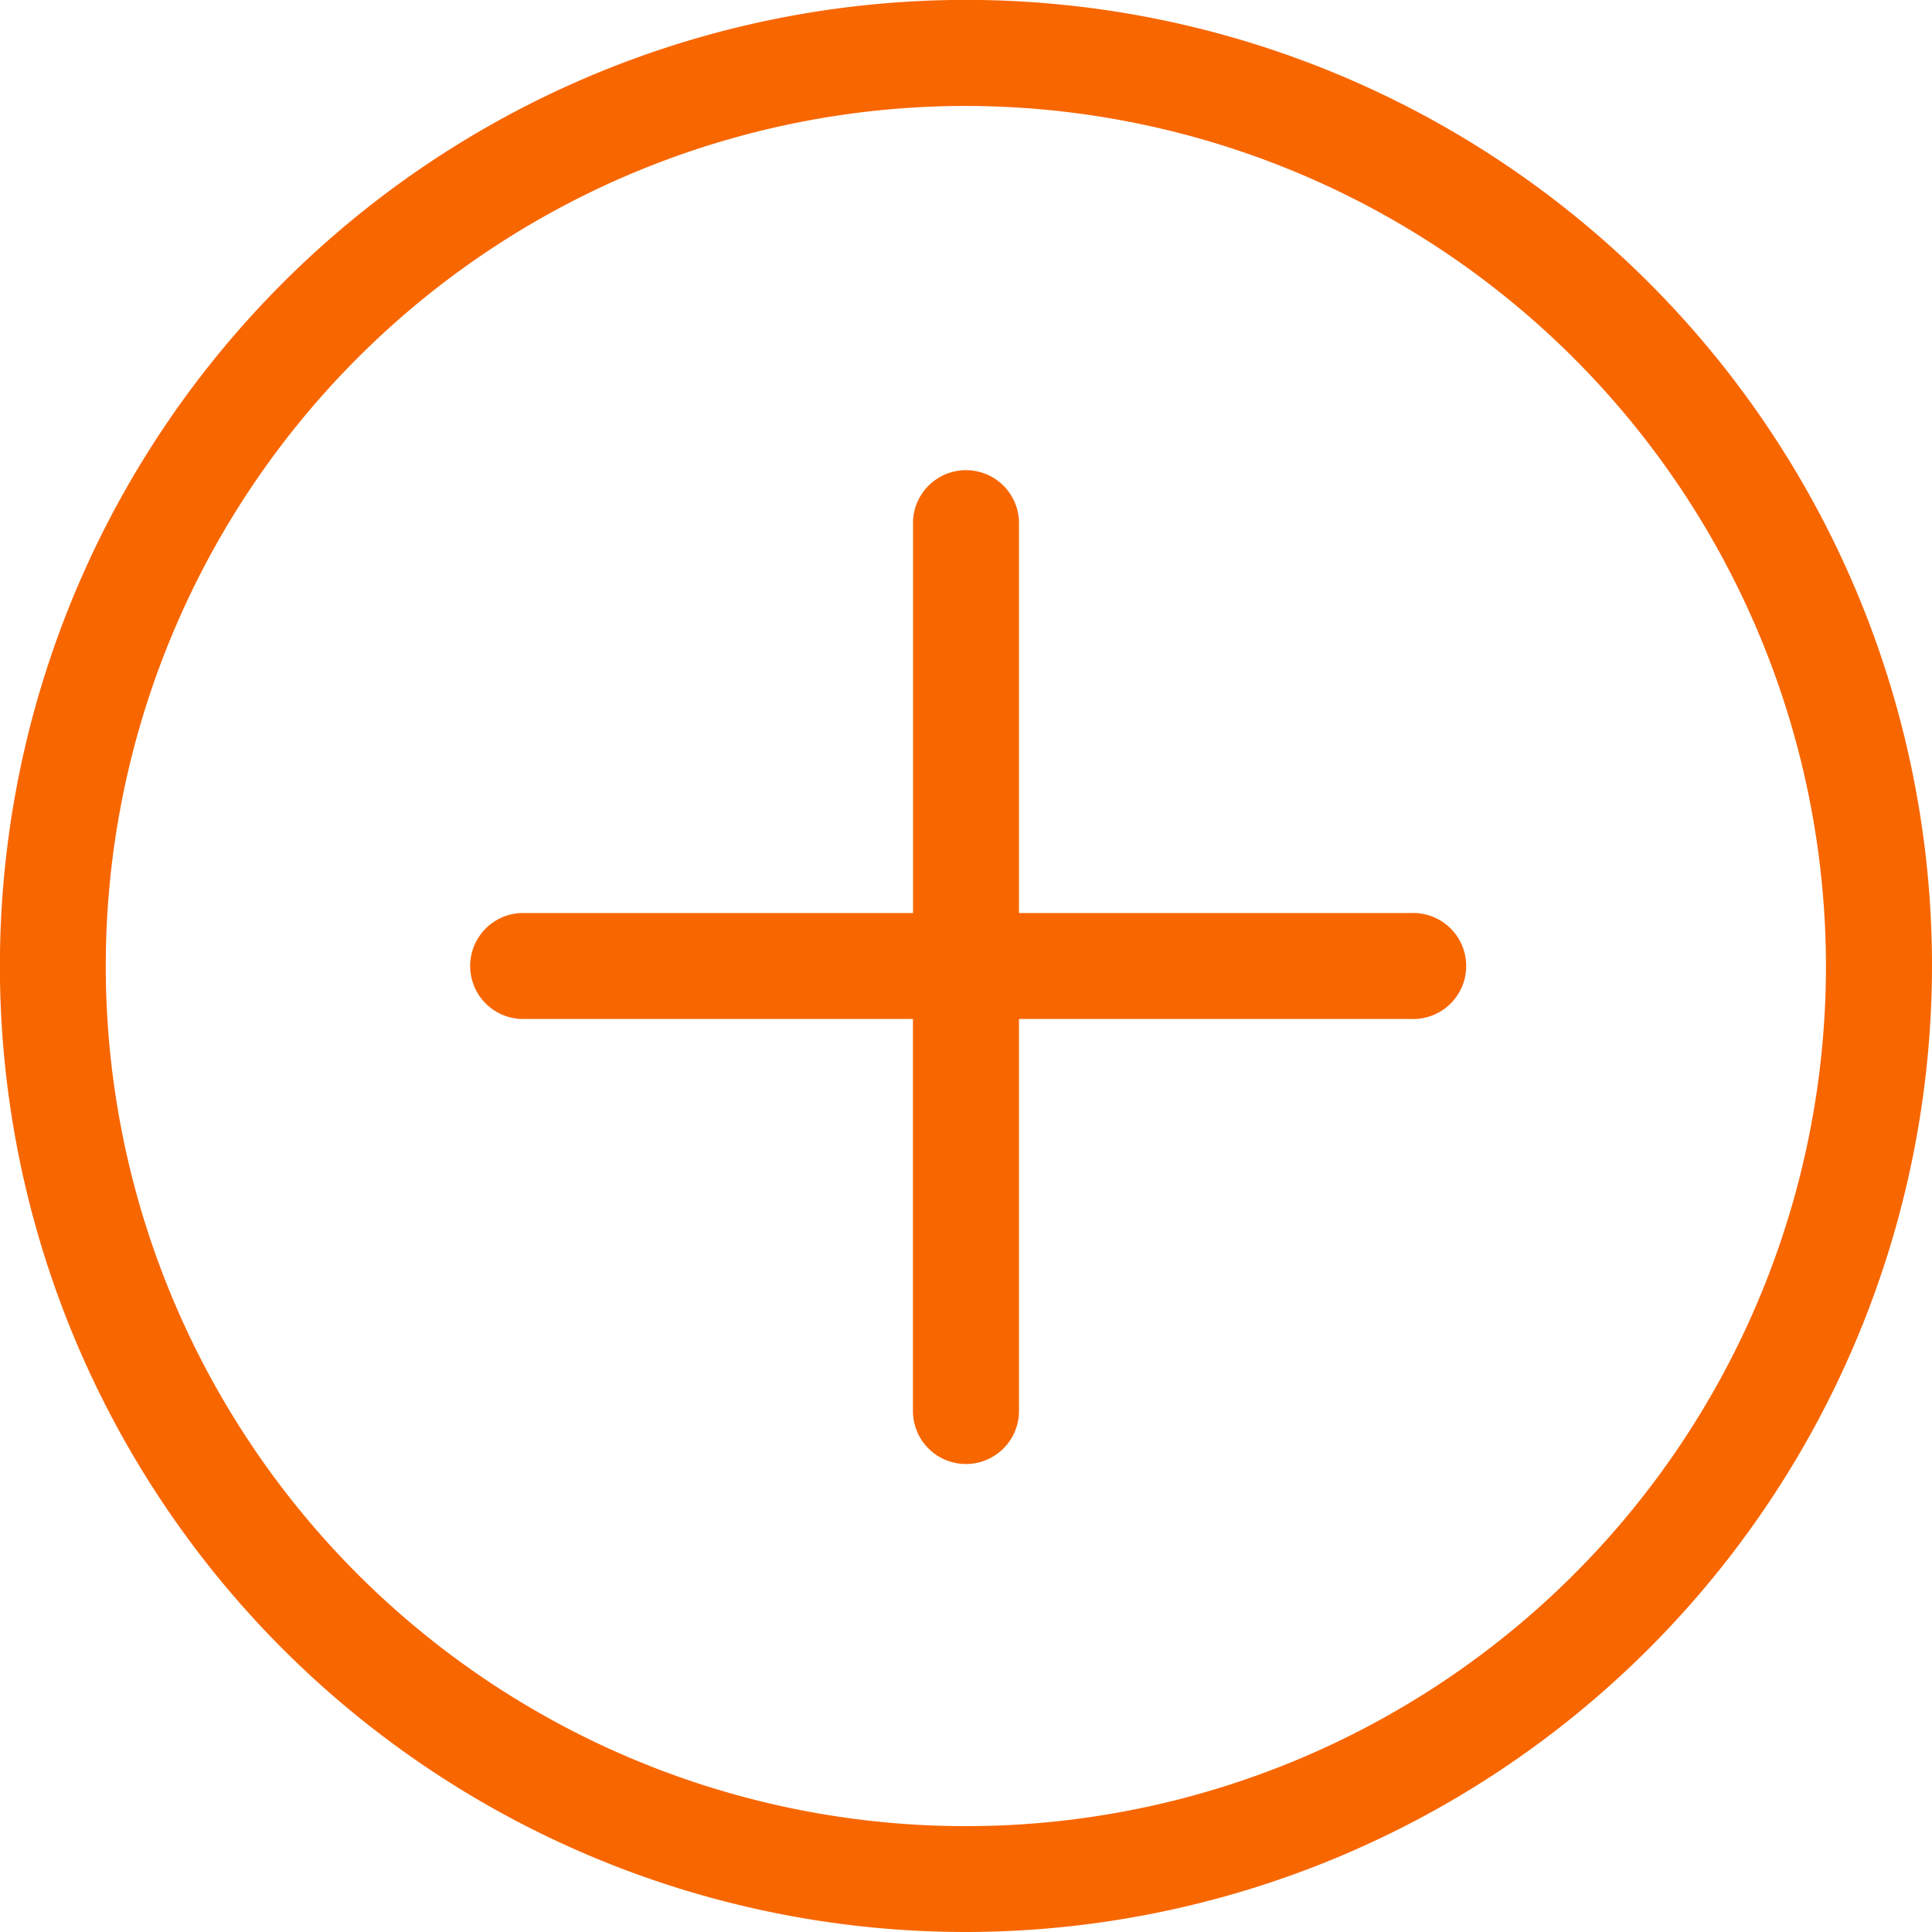 <svg id="Add_recipe" data-name="Add recipe" xmlns="http://www.w3.org/2000/svg" width="21.463" height="21.463" viewBox="0 0 21.463 21.463">
  <g id="Group_21" data-name="Group 21" transform="translate(5.199 5.199)" style="isolation: isolate">
    <g id="Group_20" data-name="Group 20" transform="translate(0 0)">
      <g id="Group_19" data-name="Group 19">
        <g id="Group_18" data-name="Group 18">
          <path id="Path_8" data-name="Path 8" d="M37.358,31.944H32.885V27.471a.471.471,0,1,0-.942,0v4.473H27.471a.471.471,0,1,0,0,.942h4.473v4.473a.471.471,0,0,0,.942,0V32.885h4.473a.471.471,0,0,0,0-.942Z" transform="translate(-26.882 -26.882)" fill="#f86600" fill-rule="evenodd"/>
          <path id="Path_9" data-name="Path 9" d="M32.032,37.565a.589.589,0,0,1-.589-.589V32.621H27.089a.589.589,0,0,1,0-1.177h4.355V27.089a.589.589,0,0,1,1.177,0v4.355h4.355a.589.589,0,1,1,0,1.177H32.621v4.355A.589.589,0,0,1,32.032,37.565Zm-4.944-5.885a.353.353,0,0,0,0,.706h4.591v4.591a.353.353,0,0,0,.706,0V32.385h4.591a.353.353,0,0,0,0-.706H32.385V27.089a.353.353,0,0,0-.706,0v4.591Z" transform="translate(-26.5 -26.5)" fill="#f86600"/>
        </g>
      </g>
    </g>
  </g>
  <g id="Group_25" data-name="Group 25" style="isolation: isolate">
    <g id="Group_24" data-name="Group 24">
      <g id="Group_23" data-name="Group 23">
        <g id="Group_22" data-name="Group 22">
          <path id="Path_10" data-name="Path 10" d="M15.147,25.878A10.732,10.732,0,1,1,25.878,15.147,10.744,10.744,0,0,1,15.147,25.878Zm0-20.286A9.555,9.555,0,1,0,24.7,15.147,9.566,9.566,0,0,0,15.147,5.592Z" transform="translate(-4.415 -4.415)" fill="#f86600"/>
        </g>
      </g>
    </g>
  </g>
</svg>
